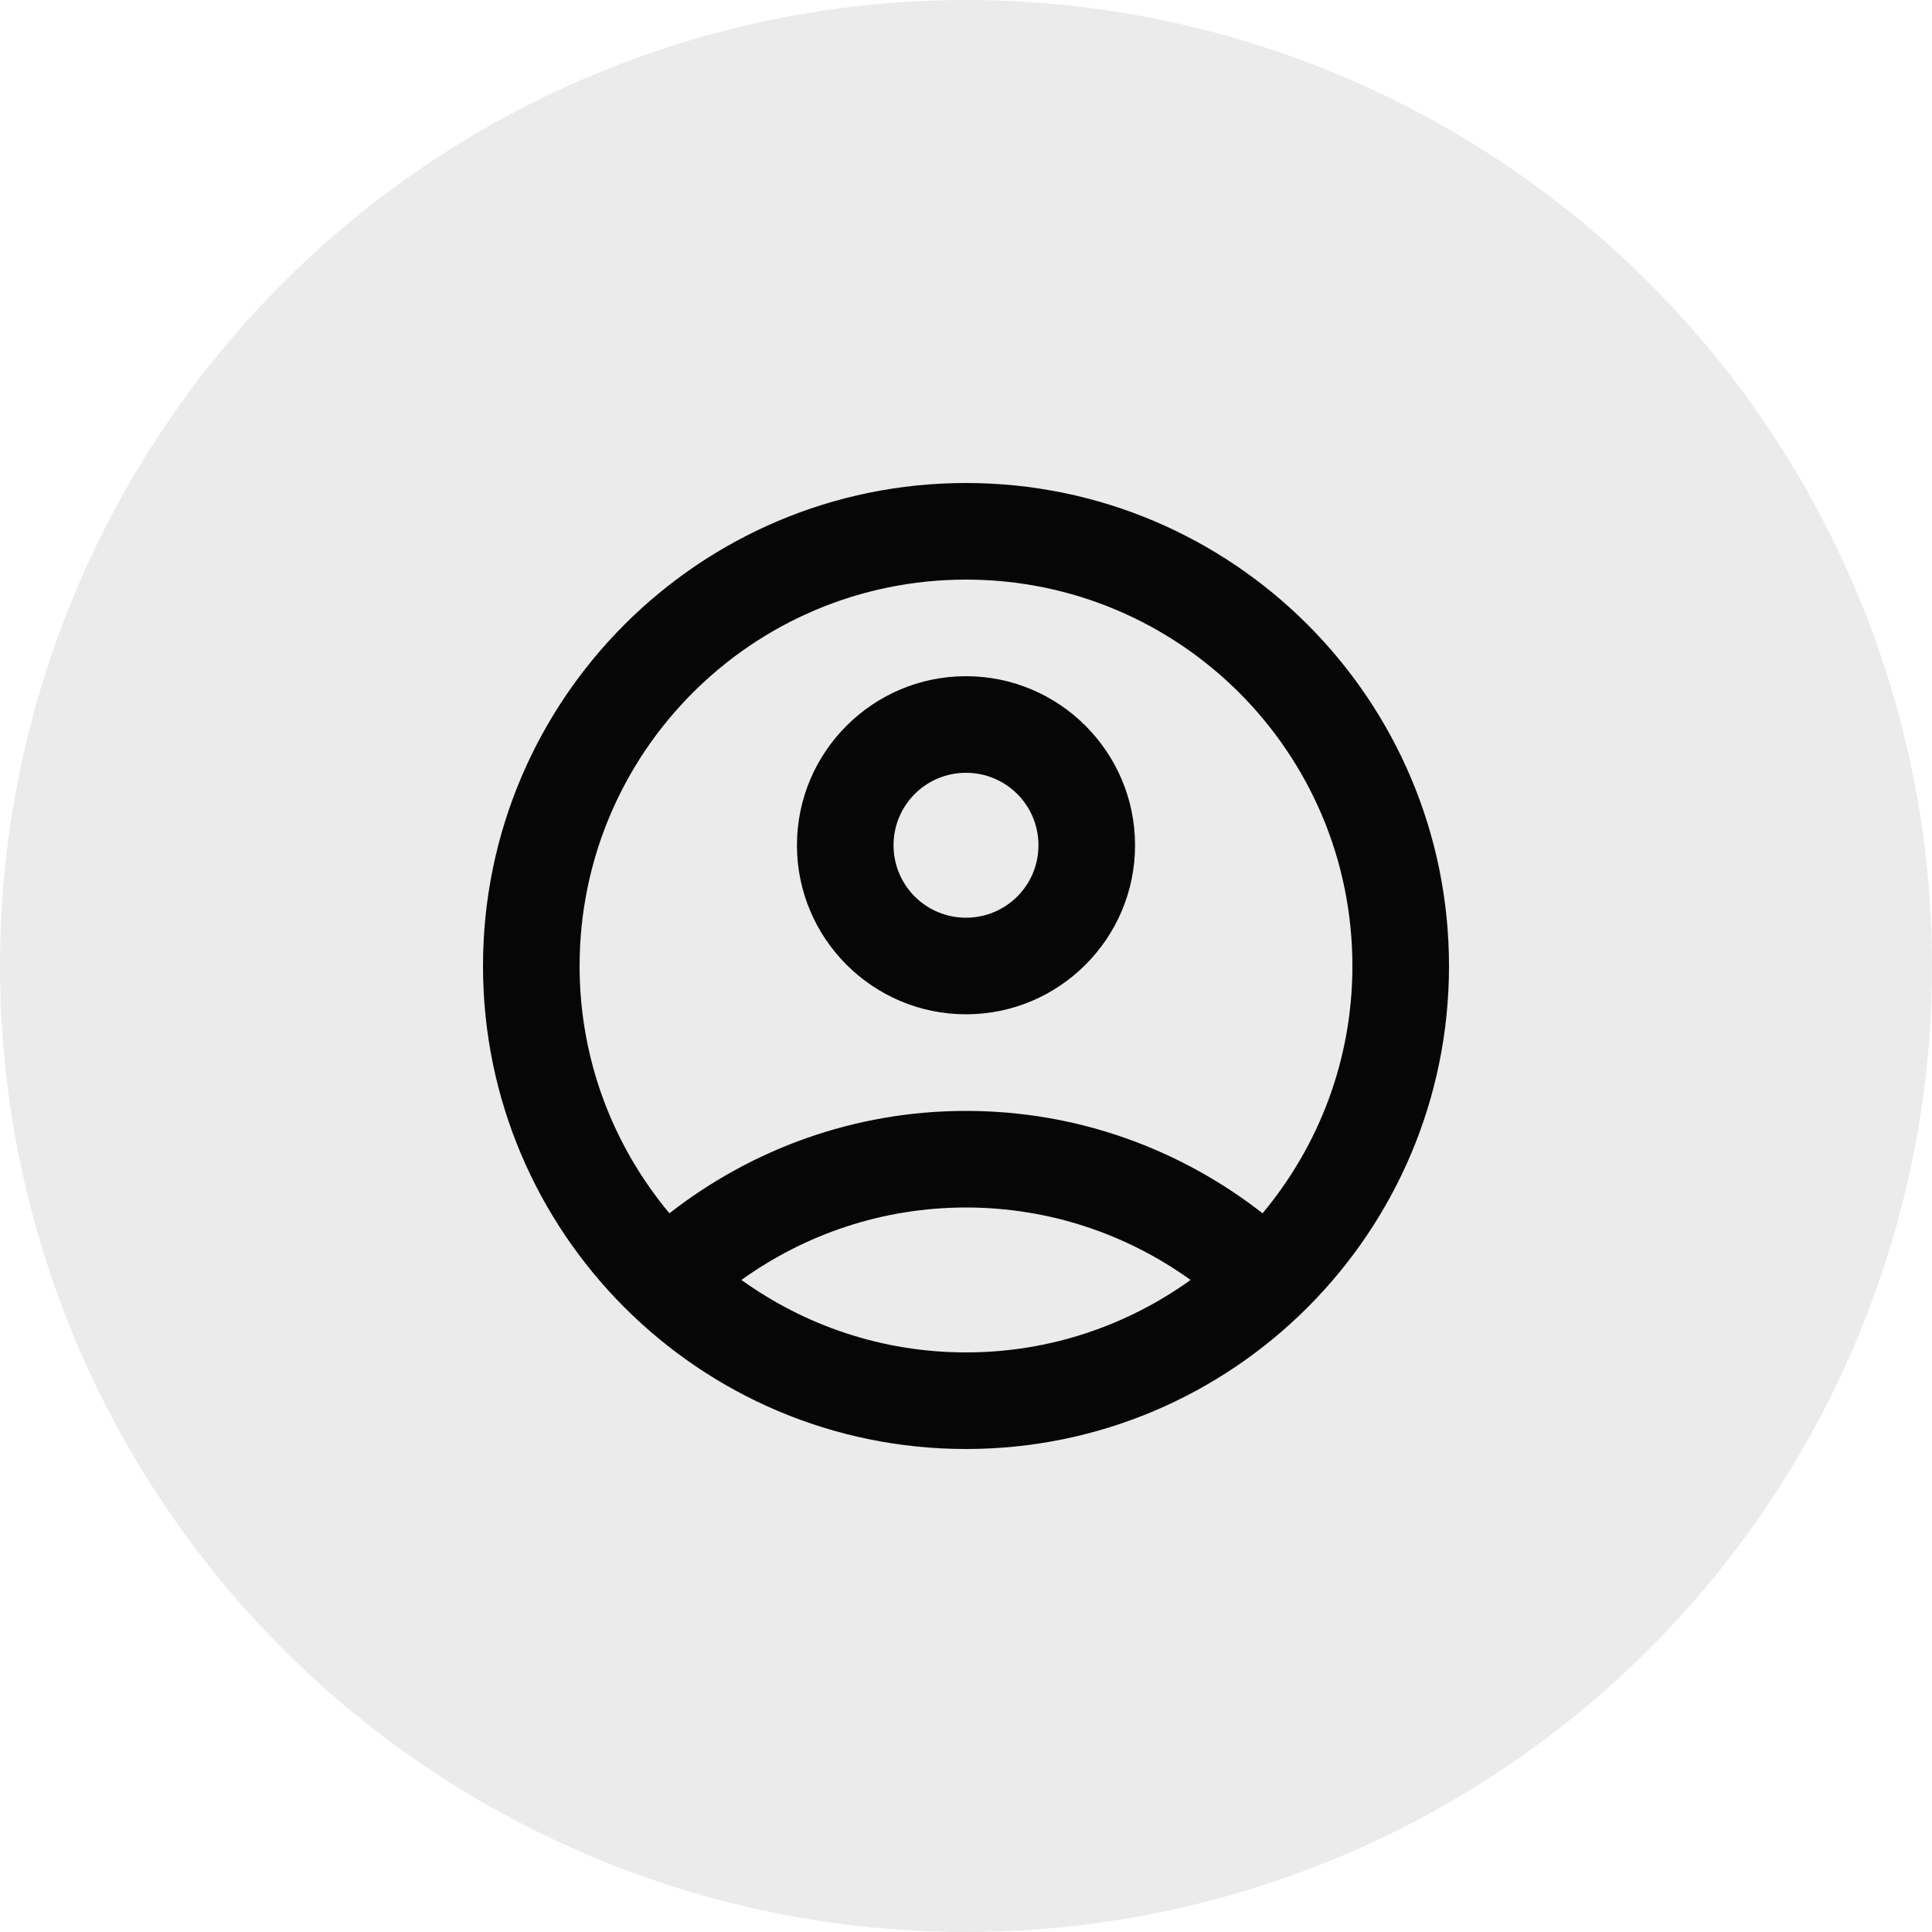 <svg width="40" height="40" viewBox="0 0 40 40" fill="none" xmlns="http://www.w3.org/2000/svg">
<circle cx="20" cy="20" r="20" fill="#060606" fill-opacity="0.08"/>
<g clip-path="url(#clip0_673_1297)">
<path d="M20 10C14.48 10 10 14.48 10 20C10 25.52 14.48 30 20 30C25.52 30 30 25.52 30 20C30 14.48 25.52 10 20 10ZM15.35 26.5C16.66 25.56 18.26 25 20 25C21.74 25 23.34 25.56 24.65 26.5C23.34 27.44 21.74 28 20 28C18.26 28 16.66 27.44 15.35 26.5ZM26.14 25.12C24.45 23.8 22.32 23 20 23C17.68 23 15.55 23.8 13.86 25.12C12.7 23.73 12 21.95 12 20C12 15.58 15.58 12 20 12C24.42 12 28 15.58 28 20C28 21.95 27.3 23.73 26.14 25.12Z" fill="#060606"/>
<path d="M20 14C18.07 14 16.5 15.57 16.5 17.5C16.5 19.43 18.07 21 20 21C21.93 21 23.5 19.43 23.5 17.5C23.5 15.57 21.93 14 20 14ZM20 19C19.17 19 18.5 18.33 18.5 17.5C18.5 16.67 19.17 16 20 16C20.83 16 21.5 16.67 21.5 17.5C21.5 18.33 20.83 19 20 19Z" fill="#060606"/>
</g>
<defs>
<clipPath id="clip0_673_1297">
<rect width="24" height="24" fill="white" transform="translate(8 8)"/>
</clipPath>
</defs>
</svg>
